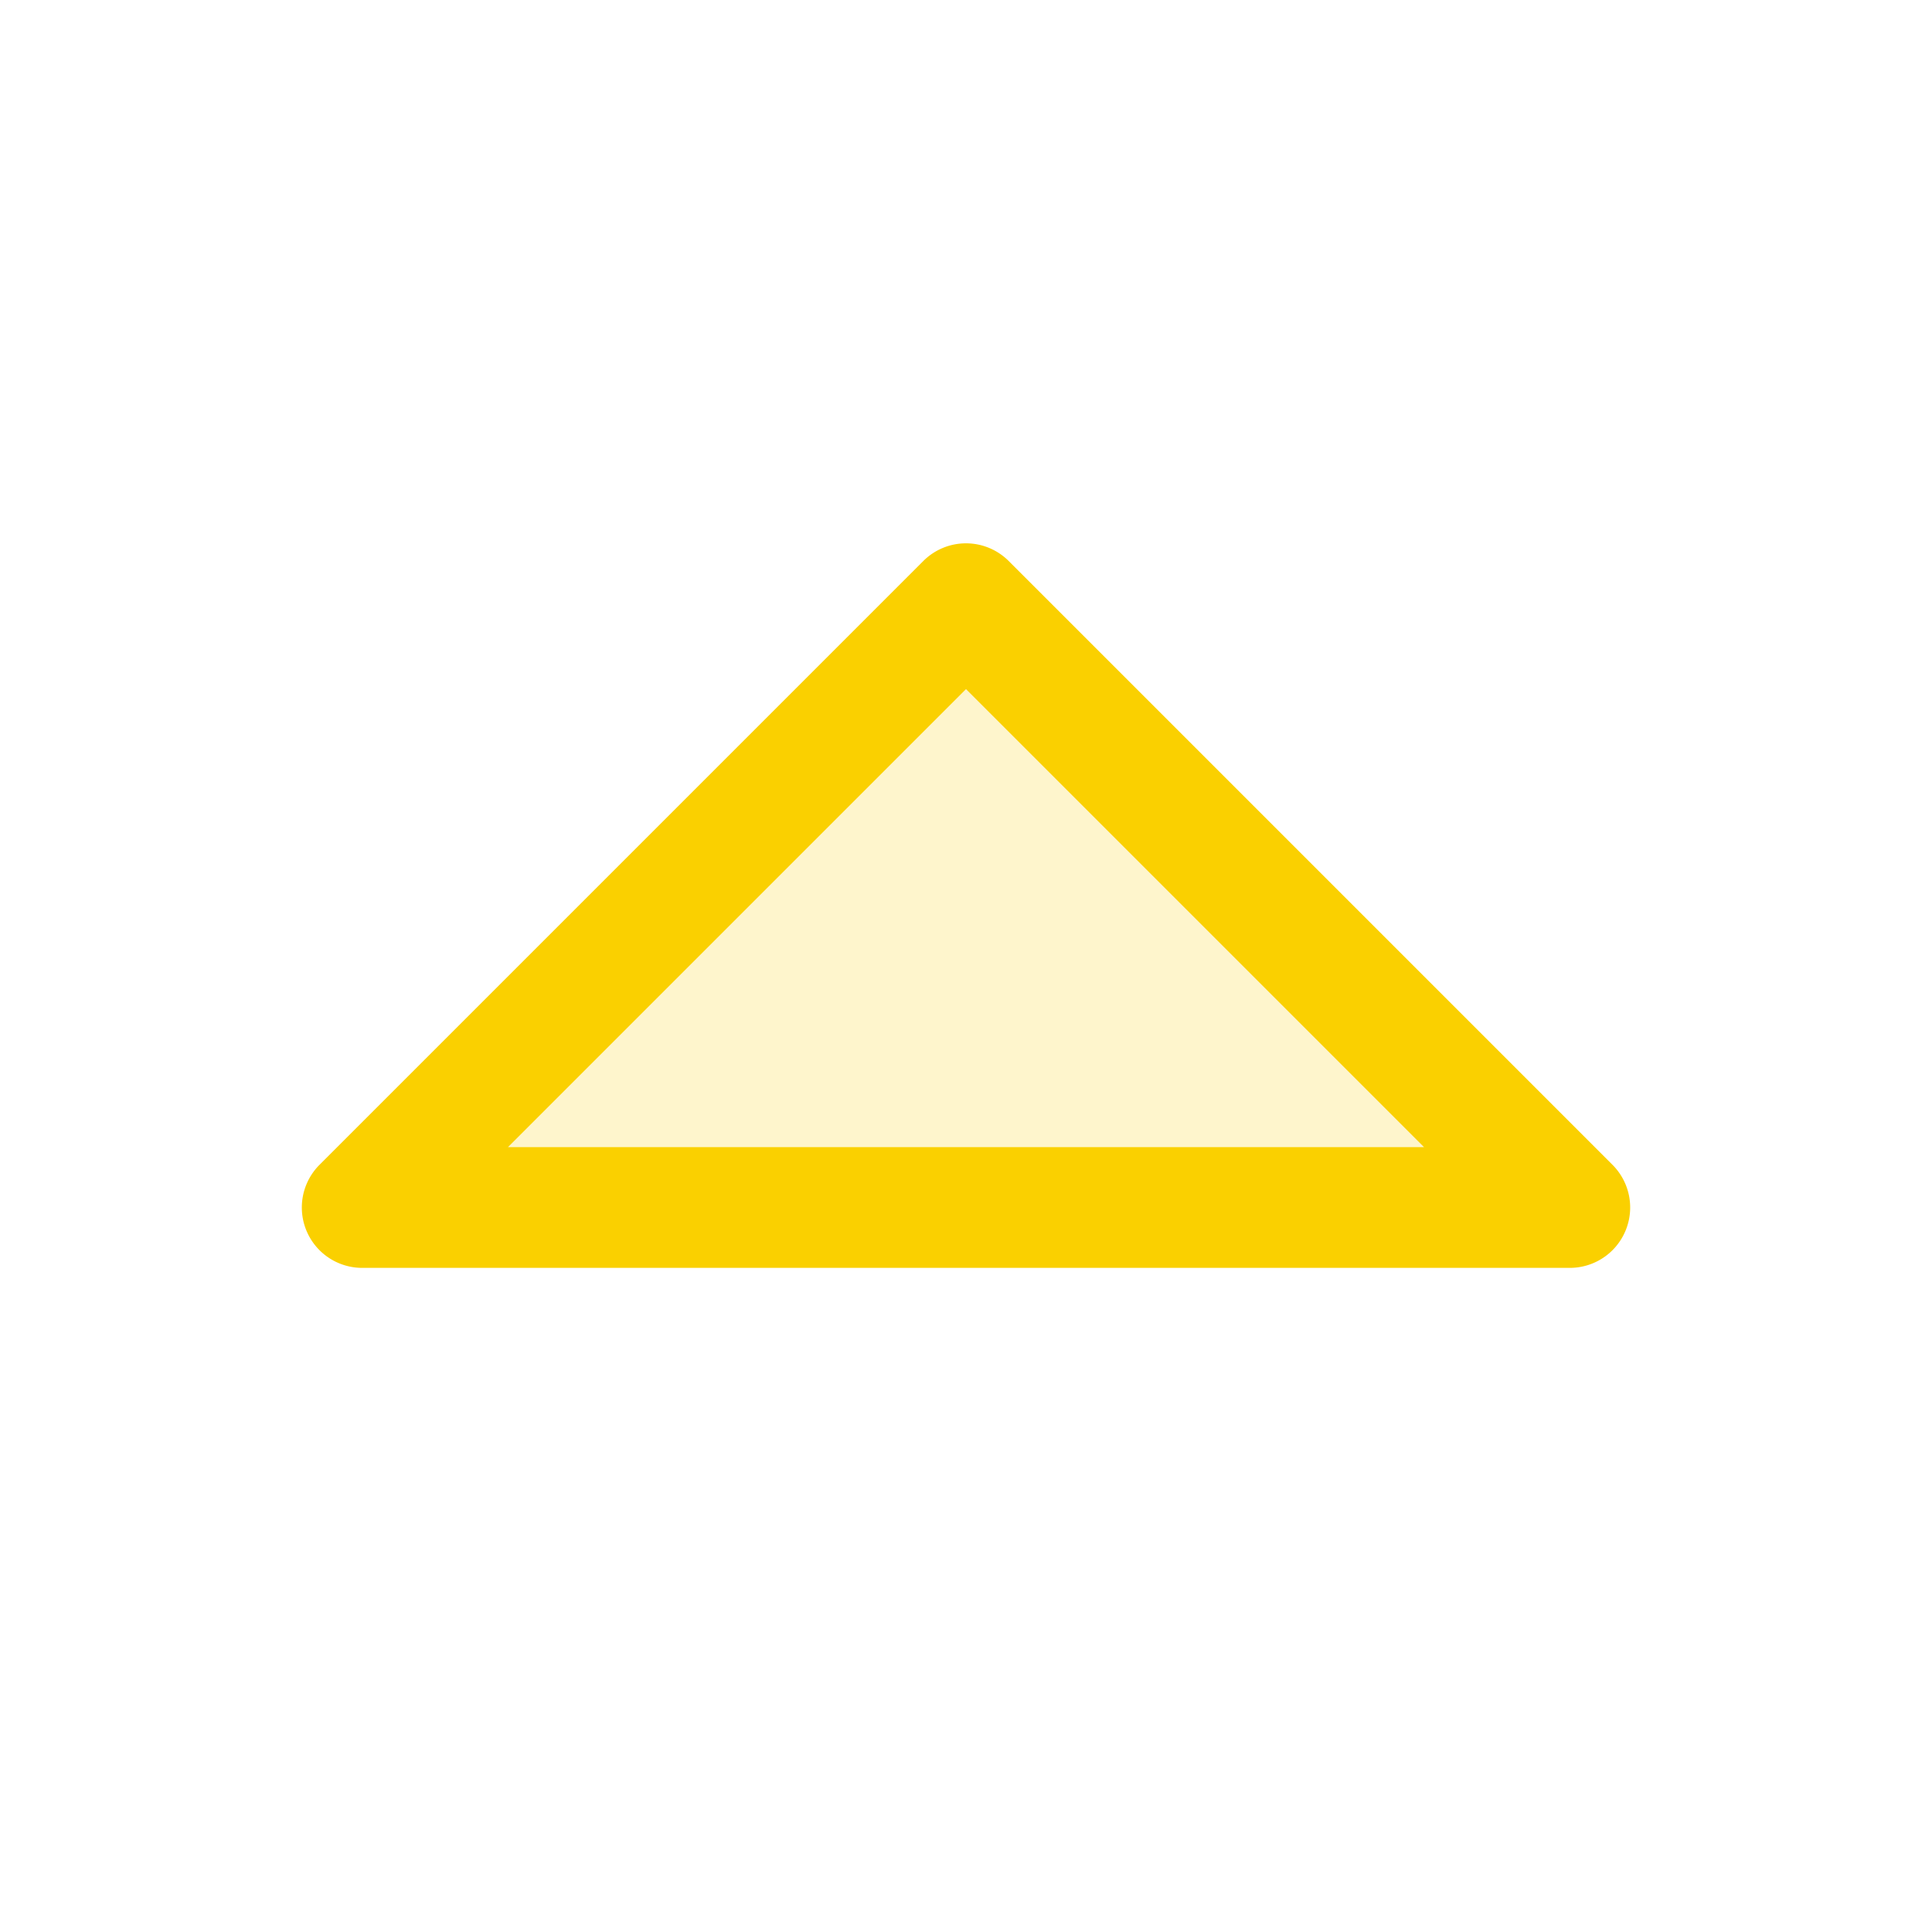 <svg xmlns="http://www.w3.org/2000/svg" viewBox="0 0 256 256" fill="#FAD000"><path d="M208,160H48l80-80Z" opacity="0.2"/><path d="M213.66,154.34l-80-80a8,8,0,0,0-11.32,0l-80,80A8,8,0,0,0,48,168H208a8,8,0,0,0,5.66-13.66ZM67.31,152,128,91.31,188.69,152Z"/></svg>